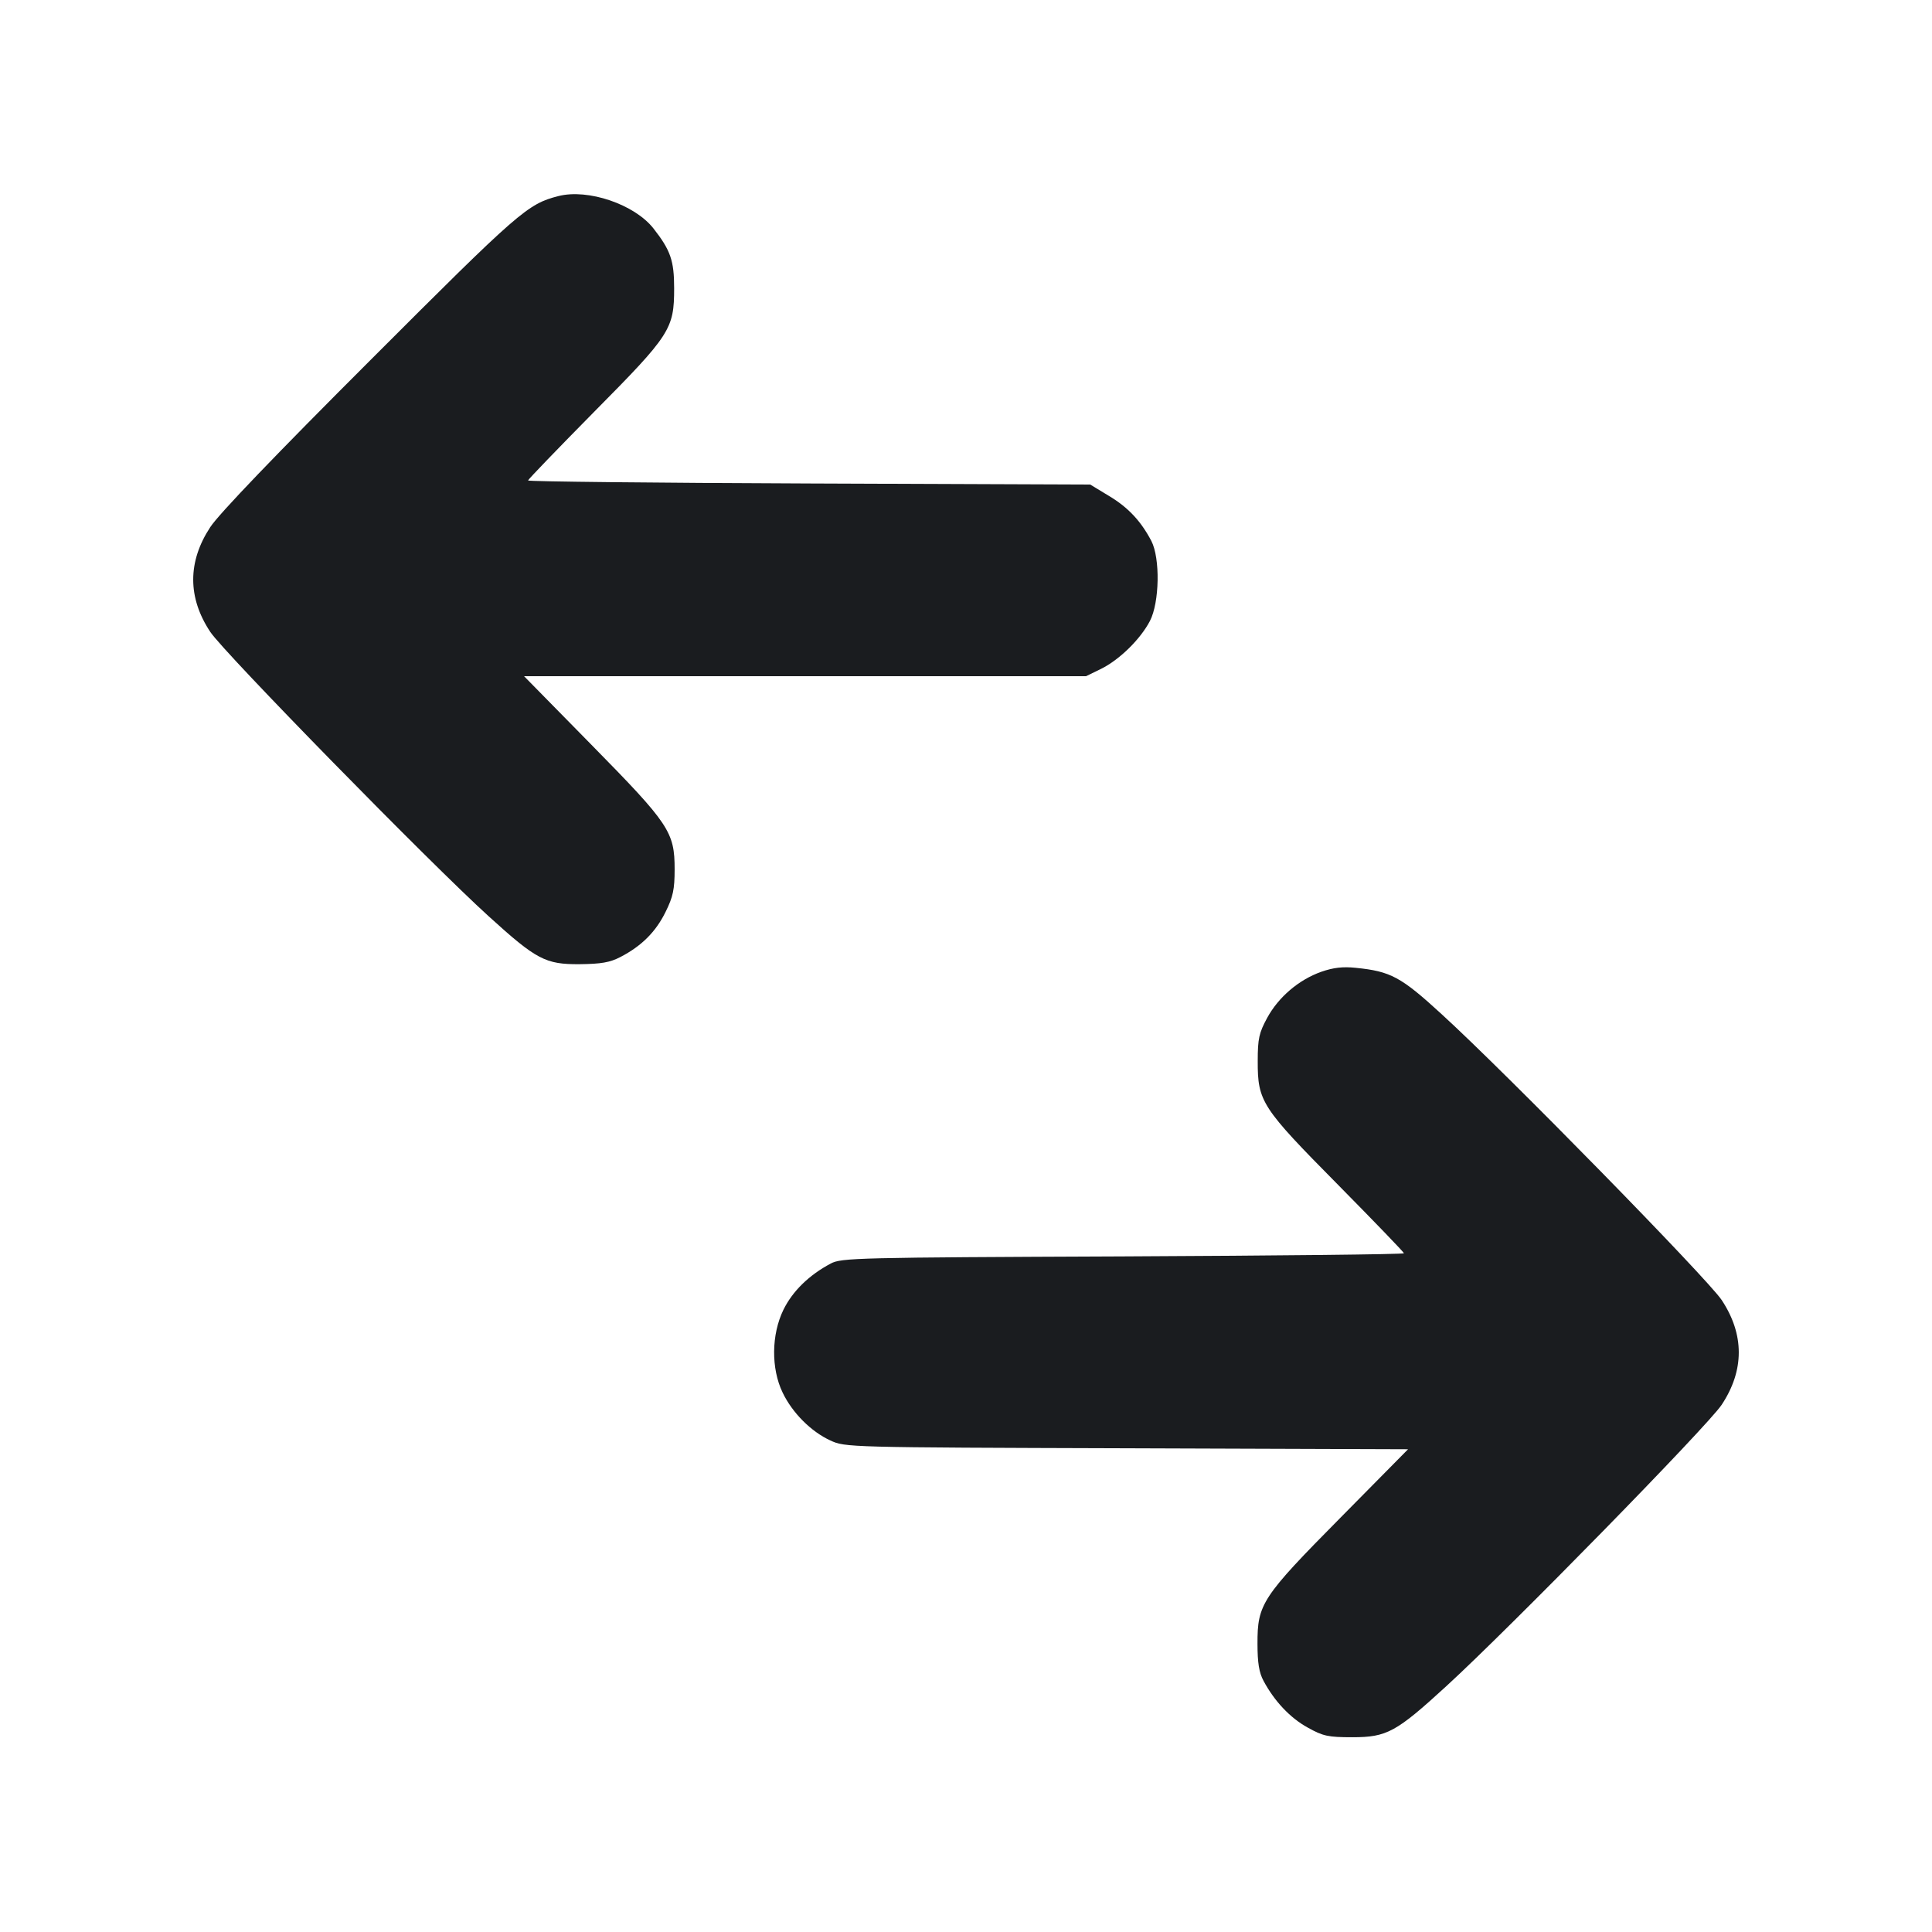 <svg width="16" height="16" viewBox="0 0 16 16" fill="none" xmlns="http://www.w3.org/2000/svg"><path d="M4.624 1.624 C 4.369 1.689,4.300 1.749,3.065 2.985 C 2.285 3.764,1.810 4.259,1.741 4.366 C 1.553 4.652,1.553 4.950,1.742 5.234 C 1.858 5.408,3.561 7.148,4.049 7.590 C 4.443 7.948,4.518 7.987,4.800 7.985 C 4.978 7.983,5.051 7.971,5.139 7.925 C 5.314 7.834,5.431 7.717,5.512 7.552 C 5.574 7.427,5.587 7.365,5.587 7.200 C 5.587 6.890,5.544 6.825,4.899 6.169 L 4.340 5.600 6.667 5.600 L 8.994 5.600 9.117 5.540 C 9.270 5.465,9.444 5.294,9.523 5.143 C 9.603 4.989,9.609 4.623,9.535 4.480 C 9.449 4.316,9.343 4.202,9.184 4.107 L 9.029 4.013 6.701 4.004 C 5.421 3.999,4.373 3.988,4.373 3.979 C 4.373 3.971,4.620 3.715,4.920 3.411 C 5.552 2.773,5.583 2.725,5.583 2.387 C 5.583 2.158,5.553 2.072,5.411 1.891 C 5.254 1.692,4.869 1.561,4.624 1.624 M10.942 8.048 C 10.756 8.114,10.588 8.257,10.494 8.430 C 10.427 8.554,10.416 8.601,10.416 8.786 C 10.415 9.123,10.447 9.171,11.080 9.811 C 11.380 10.115,11.627 10.371,11.627 10.379 C 11.627 10.388,10.580 10.399,9.300 10.405 C 7.097 10.414,6.968 10.417,6.880 10.464 C 6.701 10.559,6.564 10.692,6.488 10.847 C 6.388 11.052,6.385 11.333,6.481 11.532 C 6.561 11.700,6.717 11.856,6.876 11.929 C 6.999 11.986,7.010 11.987,9.331 11.994 L 11.661 12.002 11.102 12.568 C 10.450 13.227,10.413 13.284,10.414 13.613 C 10.414 13.770,10.427 13.852,10.464 13.920 C 10.553 14.087,10.684 14.227,10.830 14.307 C 10.957 14.378,10.999 14.387,11.200 14.387 C 11.486 14.387,11.562 14.345,11.979 13.963 C 12.508 13.478,14.142 11.809,14.258 11.634 C 14.447 11.349,14.447 11.051,14.258 10.766 C 14.139 10.588,12.473 8.886,11.938 8.398 C 11.602 8.090,11.517 8.044,11.227 8.015 C 11.121 8.004,11.042 8.013,10.942 8.048 " fill="#1A1C1F" stroke="none" fill-rule="evenodd"></path></svg>